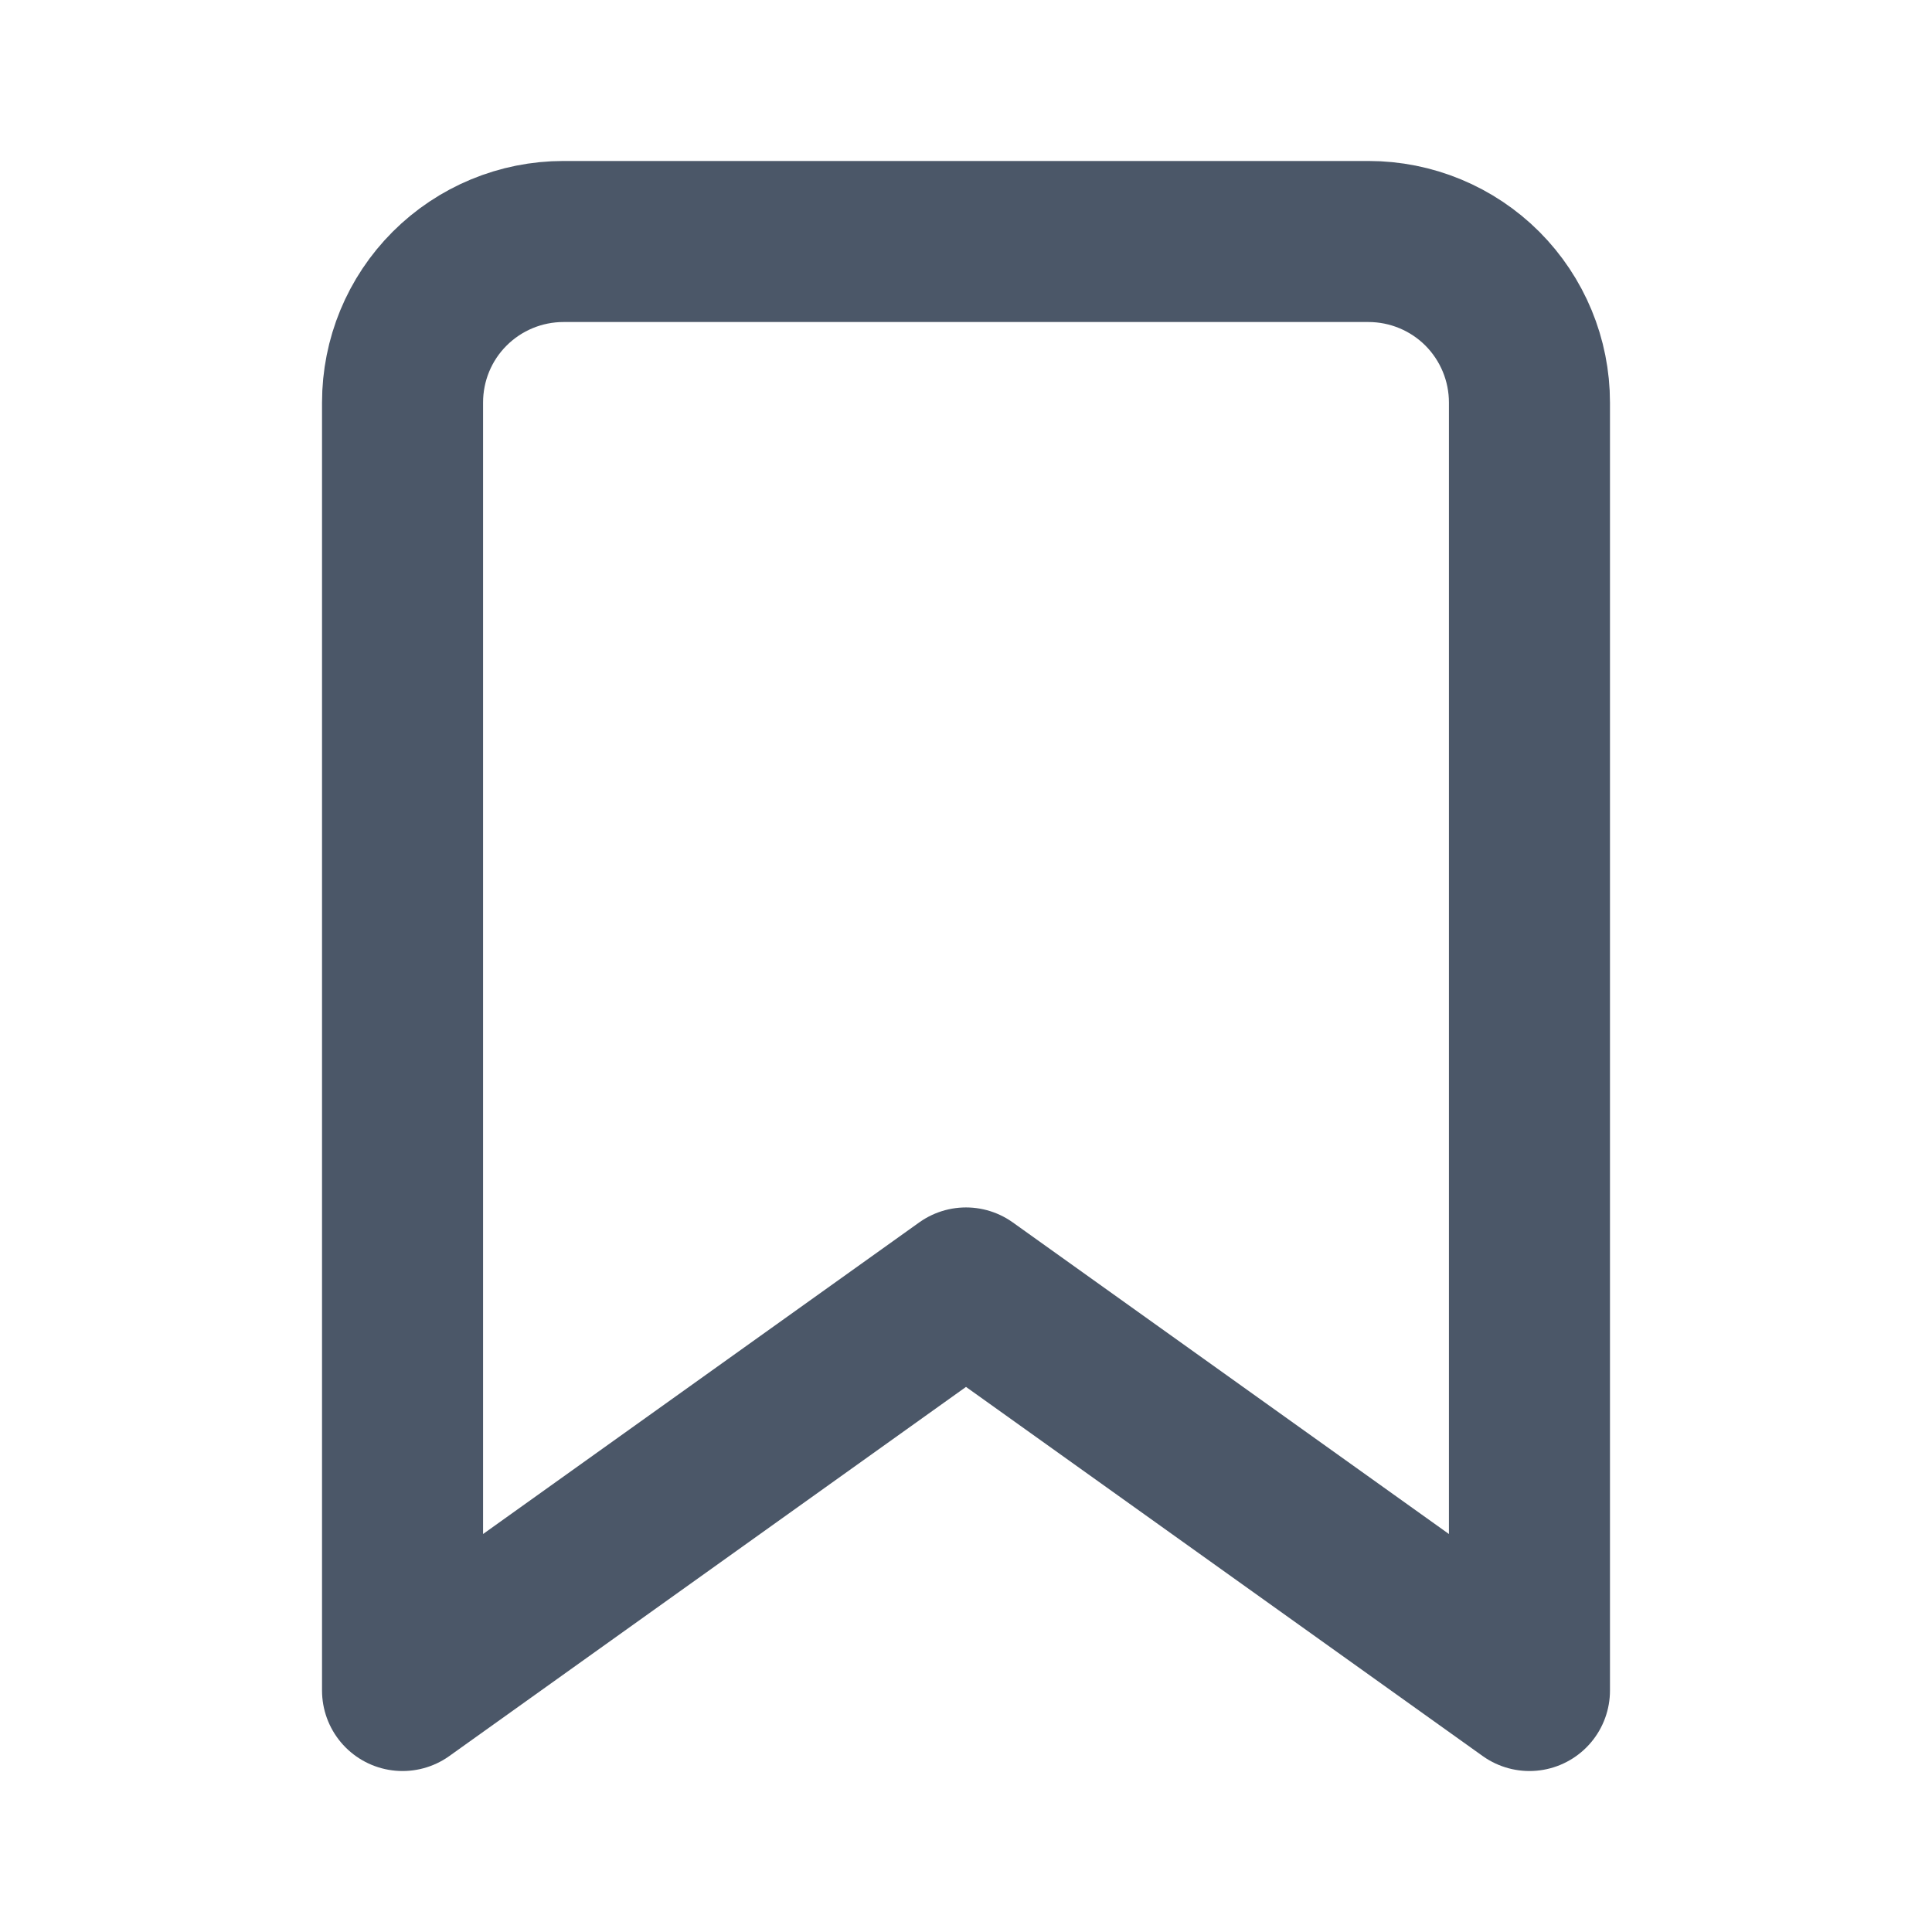 <svg width="14" height="14" viewBox="0 0 14 14" fill="none" xmlns="http://www.w3.org/2000/svg">
<path d="M11.083 12.25L7 9.333L2.917 12.25V2.917C2.917 2.607 3.039 2.311 3.258 2.092C3.477 1.873 3.774 1.75 4.083 1.75H9.916C10.226 1.75 10.523 1.873 10.742 2.092C10.96 2.311 11.083 2.607 11.083 2.917V12.25Z" stroke="#4B5768" stroke-width="1.167" stroke-linecap="round" stroke-linejoin="round"/>
</svg>
